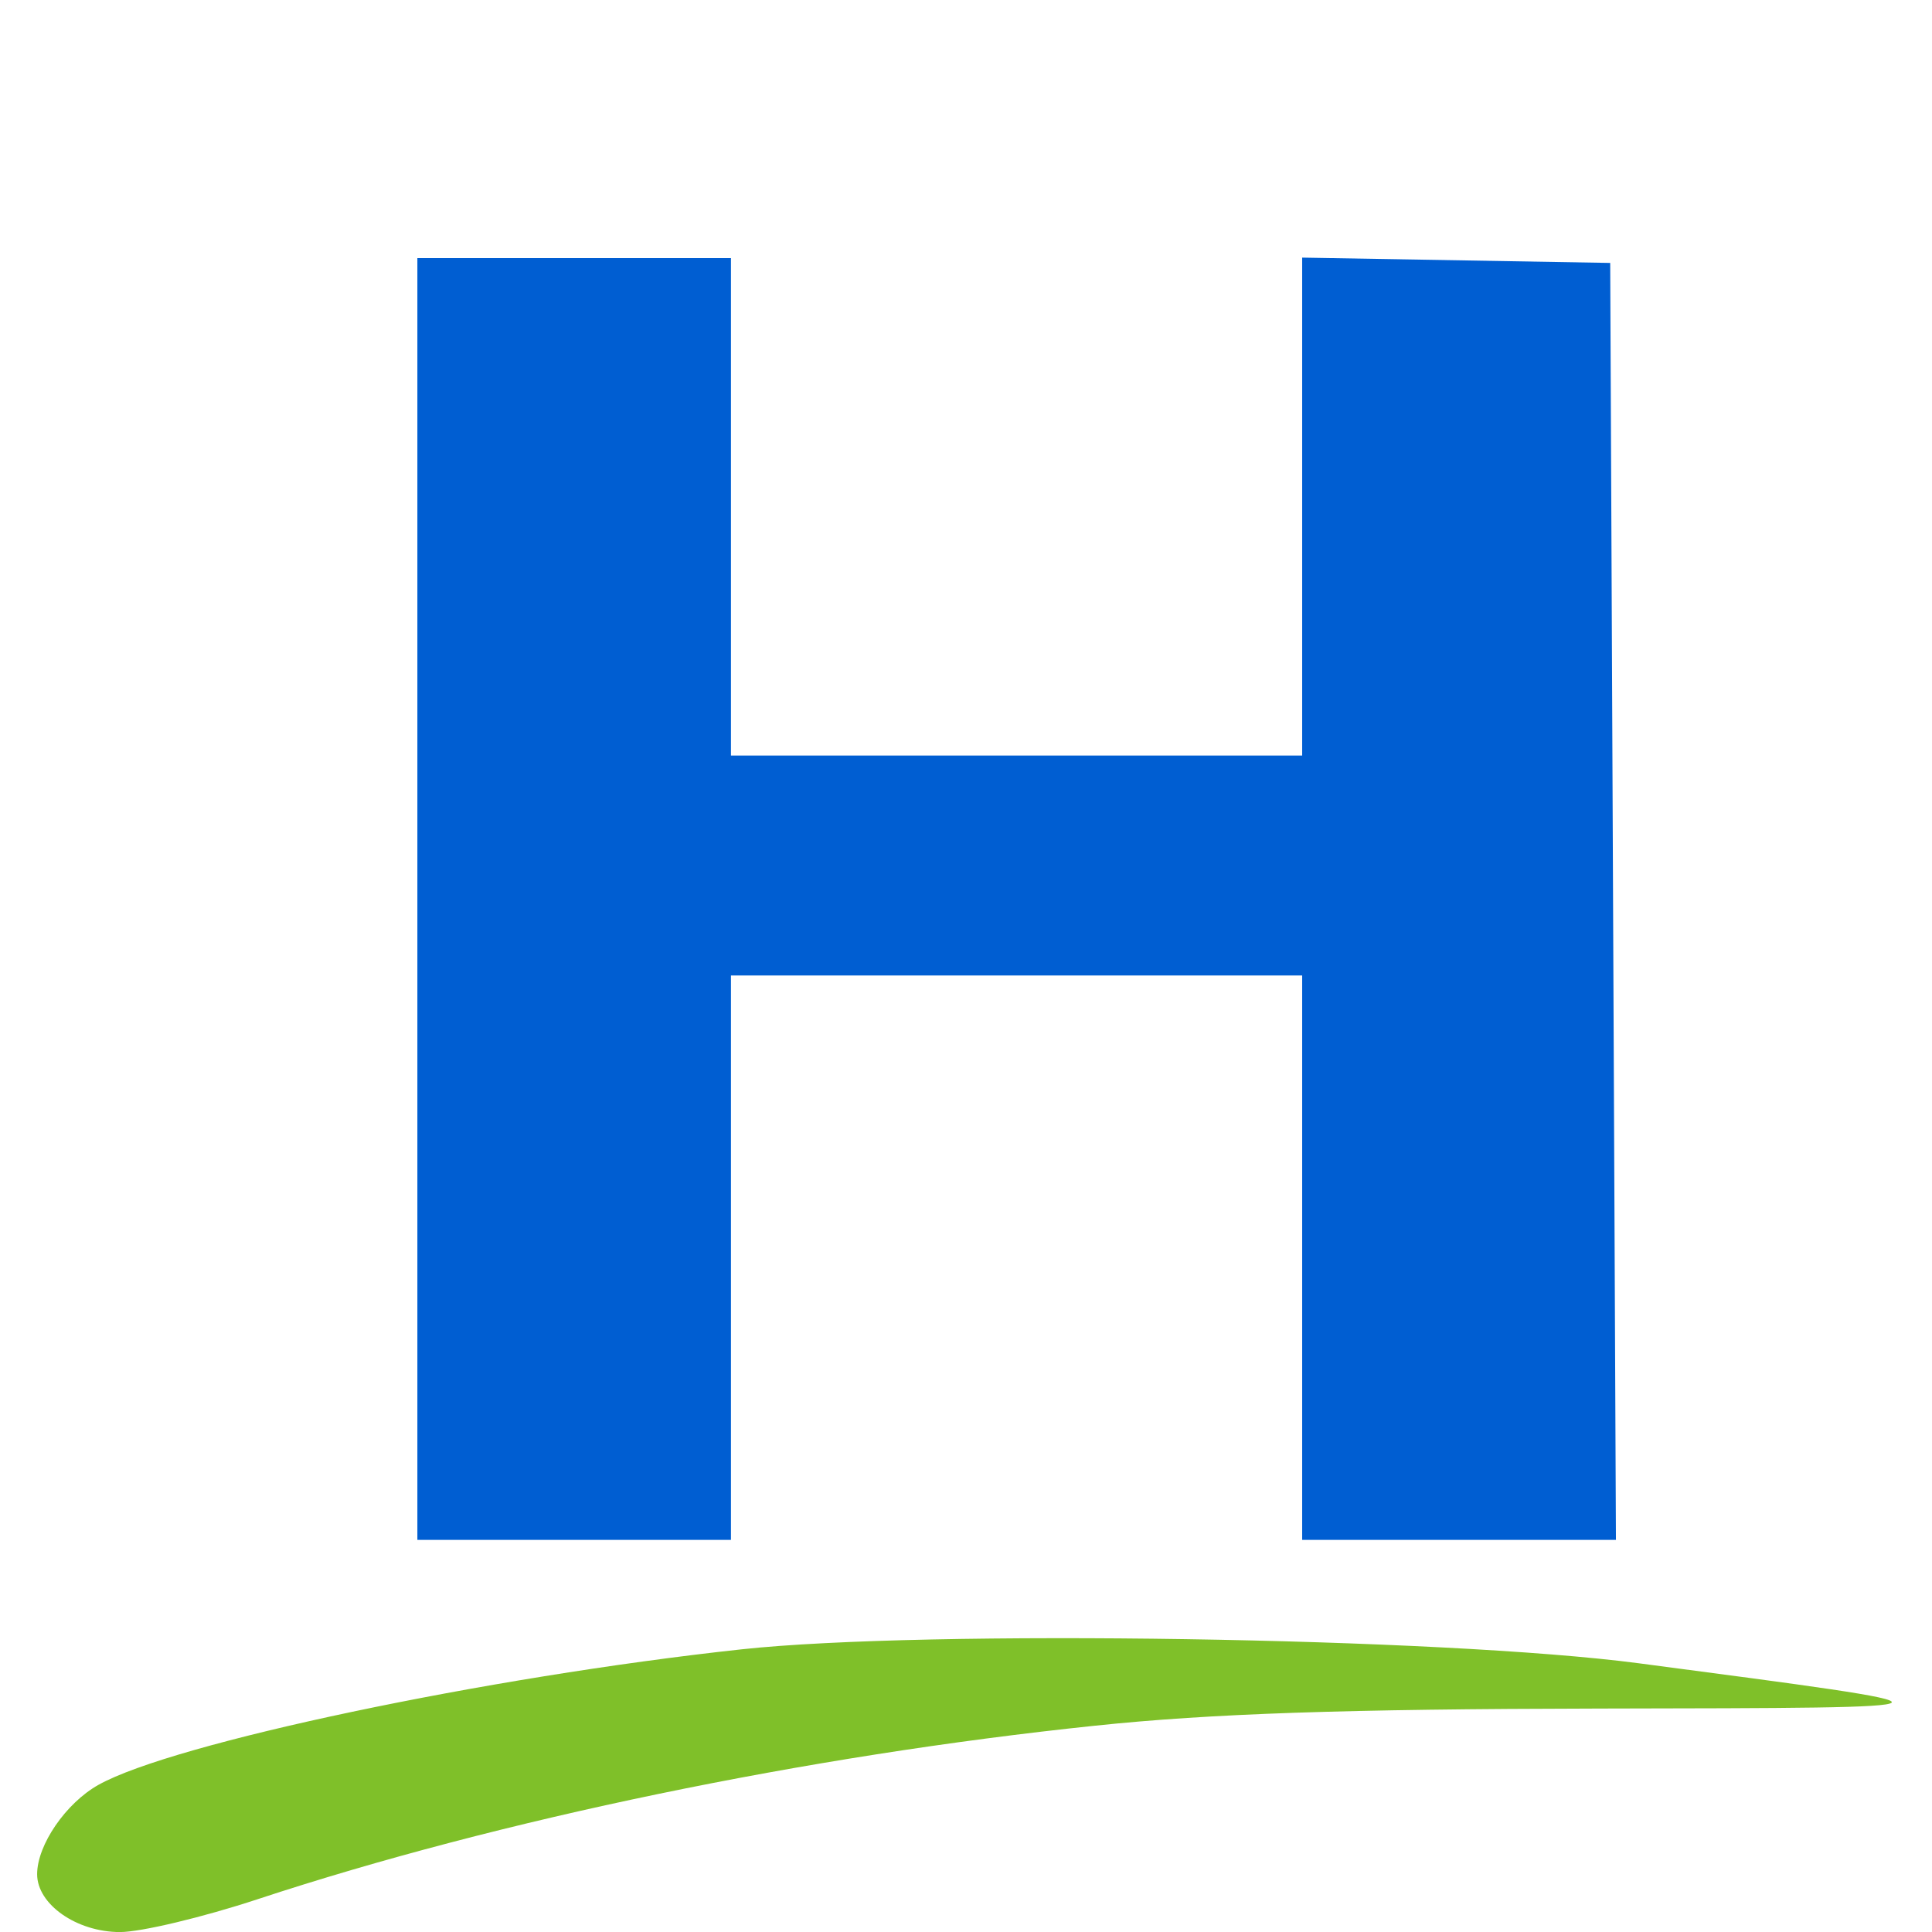 <svg width="32" height="32" viewBox="0 0 32 32" fill="none" xmlns="http://www.w3.org/2000/svg">
<g clip-path="url(#clip0_34_8226)">
<path fill-rule="evenodd" clip-rule="evenodd" d="M12.283 27.318C8.058 27.776 2.868 28.87 1.63 29.563C1.091 29.865 0.615 30.558 0.615 31.043C0.615 31.543 1.271 32.001 1.988 32.001C2.335 32.001 3.36 31.756 4.267 31.457C8.273 30.136 13.36 29.082 18.146 28.582C20.055 28.382 22.266 28.307 26.494 28.299C32.842 28.287 32.831 28.299 27.143 27.549C23.901 27.122 15.321 26.988 12.283 27.318Z" fill="#7FC029"/>
<path fill-rule="evenodd" clip-rule="evenodd" d="M6.913 25.505H12.107V16.157H21.568V25.505H26.765L26.67 4.355L21.568 4.267V12.514H12.107V4.275H6.913V25.505Z" fill="#005ED2"/>
</g>
<defs>
<clipPath id="clip0_34_8226">
<rect width="32" height="32" fill="white"/>
</clipPath>
</defs>
</svg>
